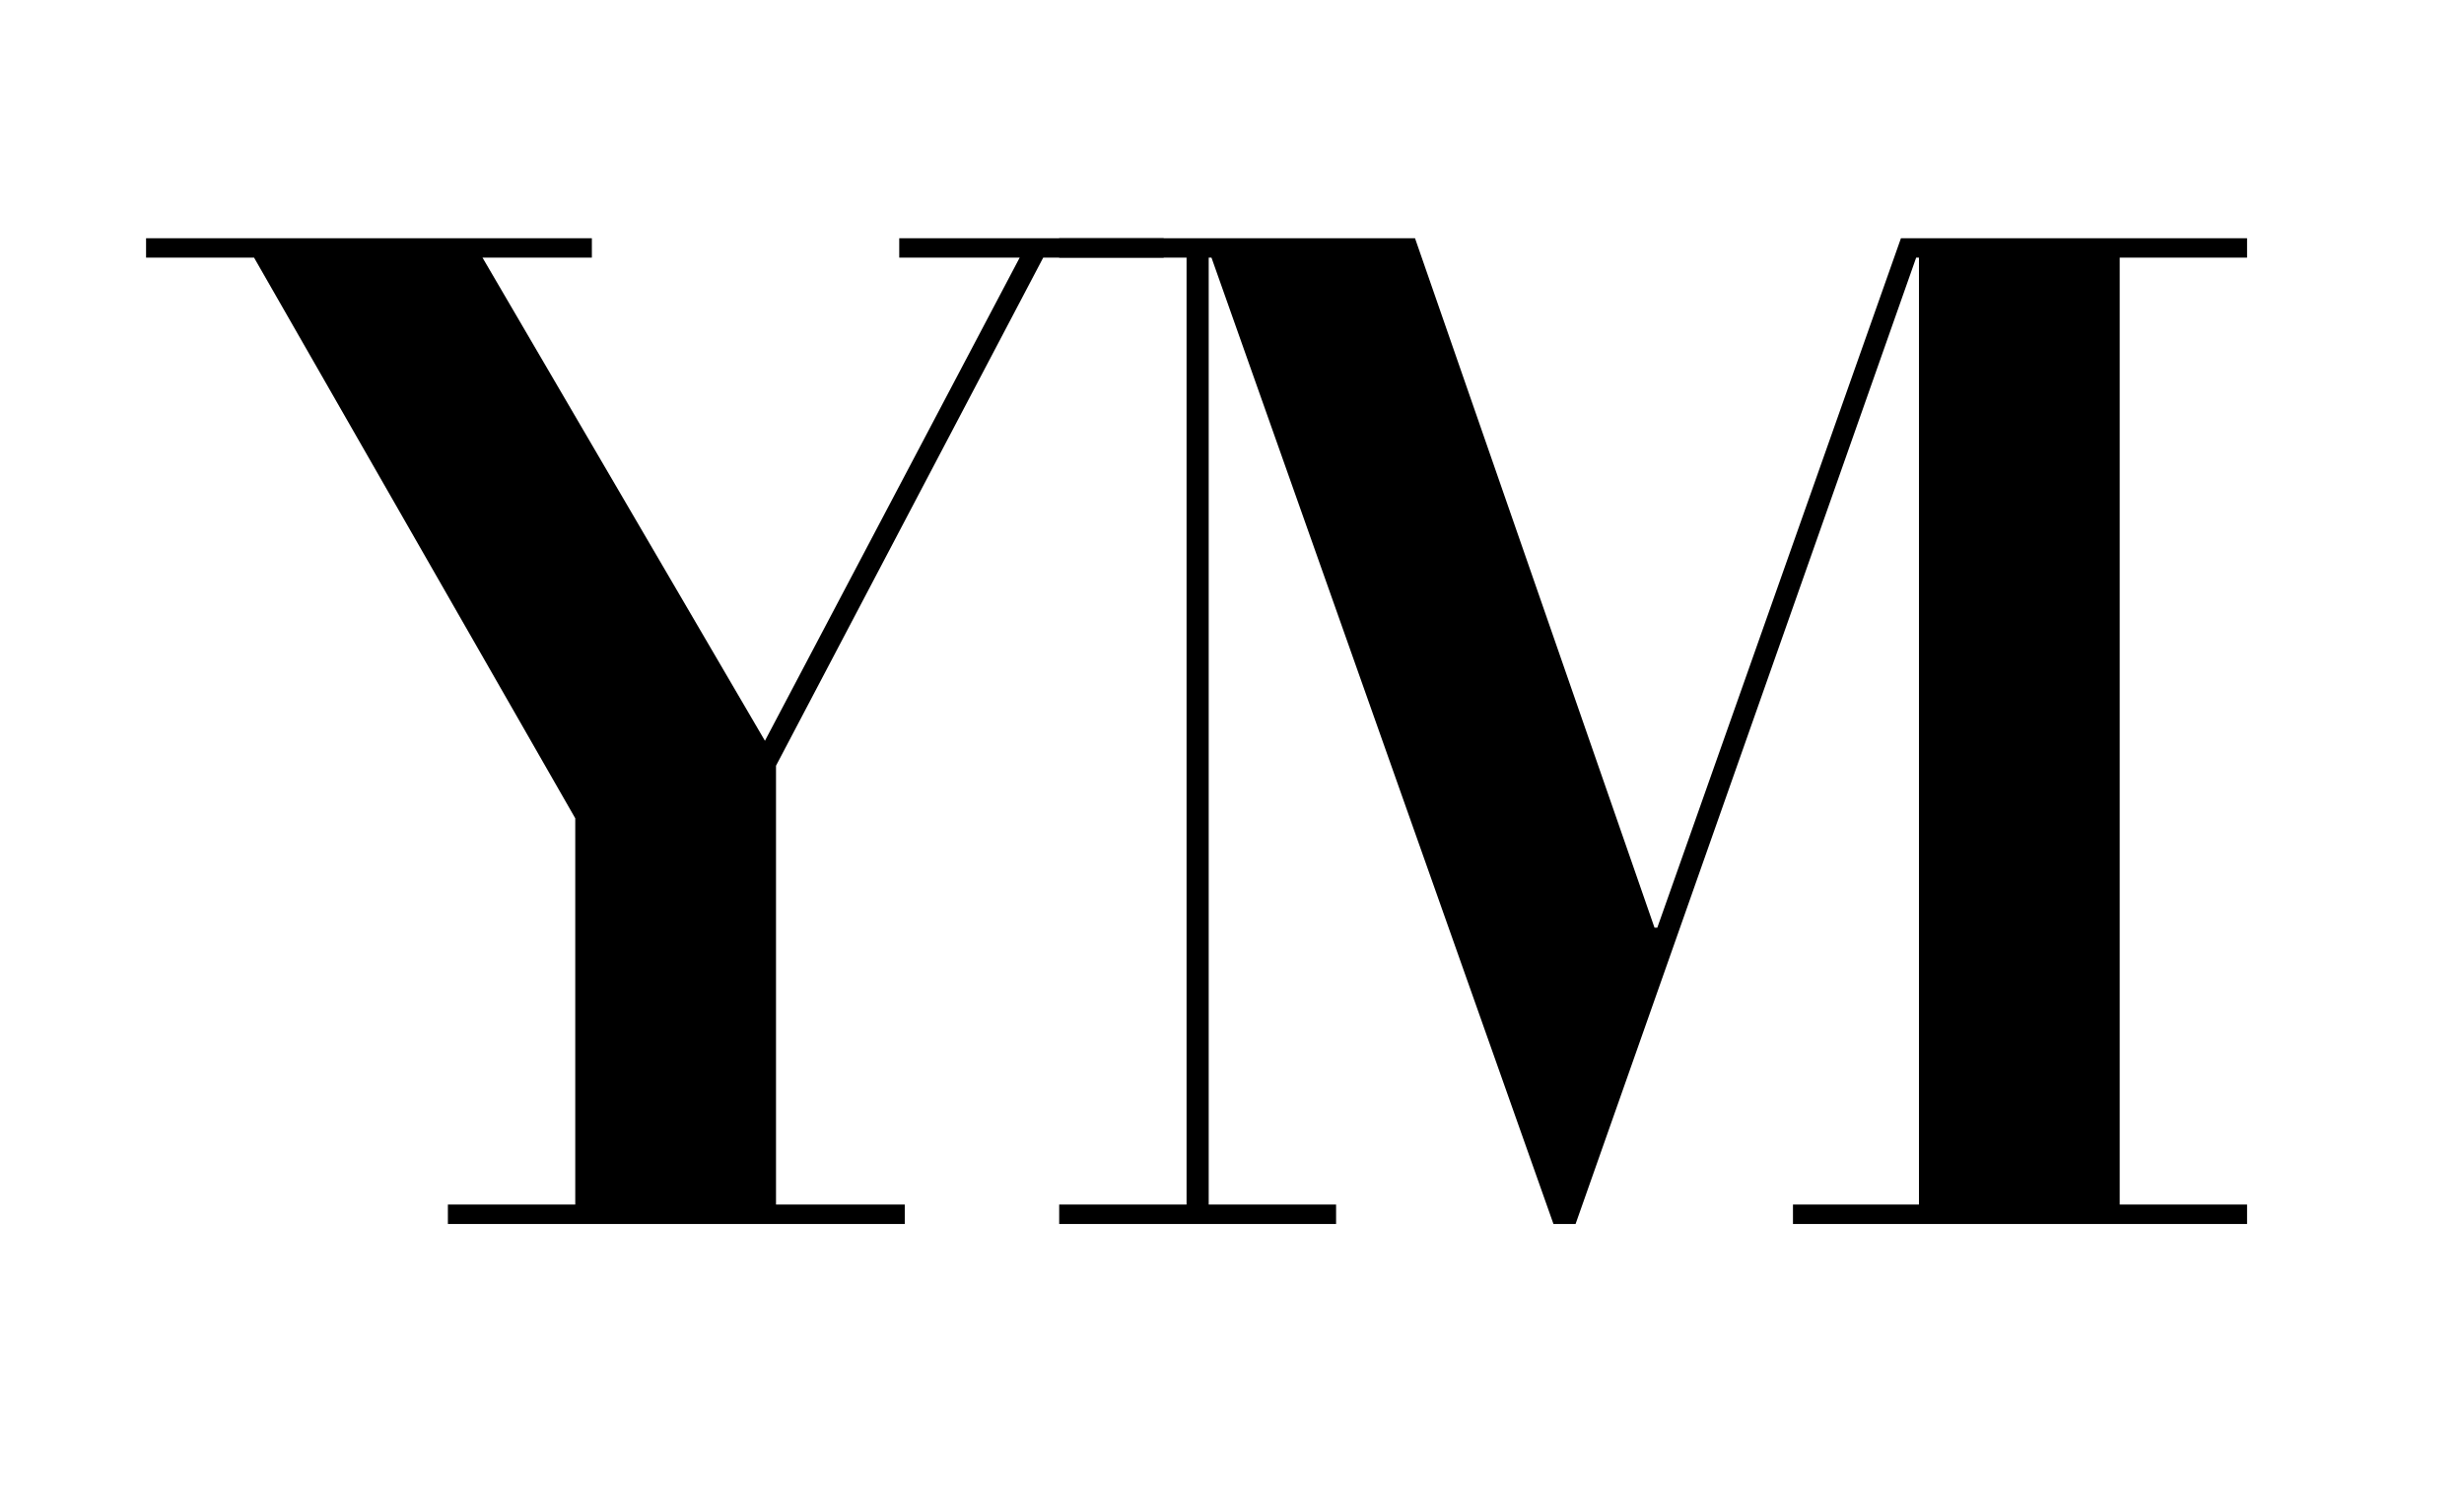 <?xml version="1.0" encoding="utf-8"?>
<!-- Generator: Adobe Illustrator 16.0.0, SVG Export Plug-In . SVG Version: 6.00 Build 0)  -->
<!DOCTYPE svg PUBLIC "-//W3C//DTD SVG 1.1//EN" "http://www.w3.org/Graphics/SVG/1.1/DTD/svg11.dtd">
<svg version="1.1" id="ym" xmlns="http://www.w3.org/2000/svg" xmlns:xlink="http://www.w3.org/1999/xlink" x="0px" y="0px"
	 width="266.957px" height="162.608px" viewBox="0 0 266.957 162.608" enable-background="new 0 0 266.957 162.608"
	 xml:space="preserve">
<path class="" d="M64.125,25.813v2.1h-11.85l30.6,52.35l27.6-52.35H97.426v-2.1h28.649v2.1h-13.05l-28.95,55.05v47.55h13.95v2.101h-49.5
	v-2.101h13.8V88.662l-34.8-60.75h-11.7v-2.1H64.125z"/>
<path class="" d="M153.307,25.813l25.948,74.7h0.301l26.398-74.7h37.5v2.1h-13.799v102.6h13.799v2.101h-49.199v-2.101h13.65v-102.6h-0.301
	l-36.9,104.701h-2.398l-37.05-104.701h-0.301v102.6h13.801v2.101h-30v-2.101h13.8v-102.6h-13.8v-2.1H153.307z"/>
</svg>
